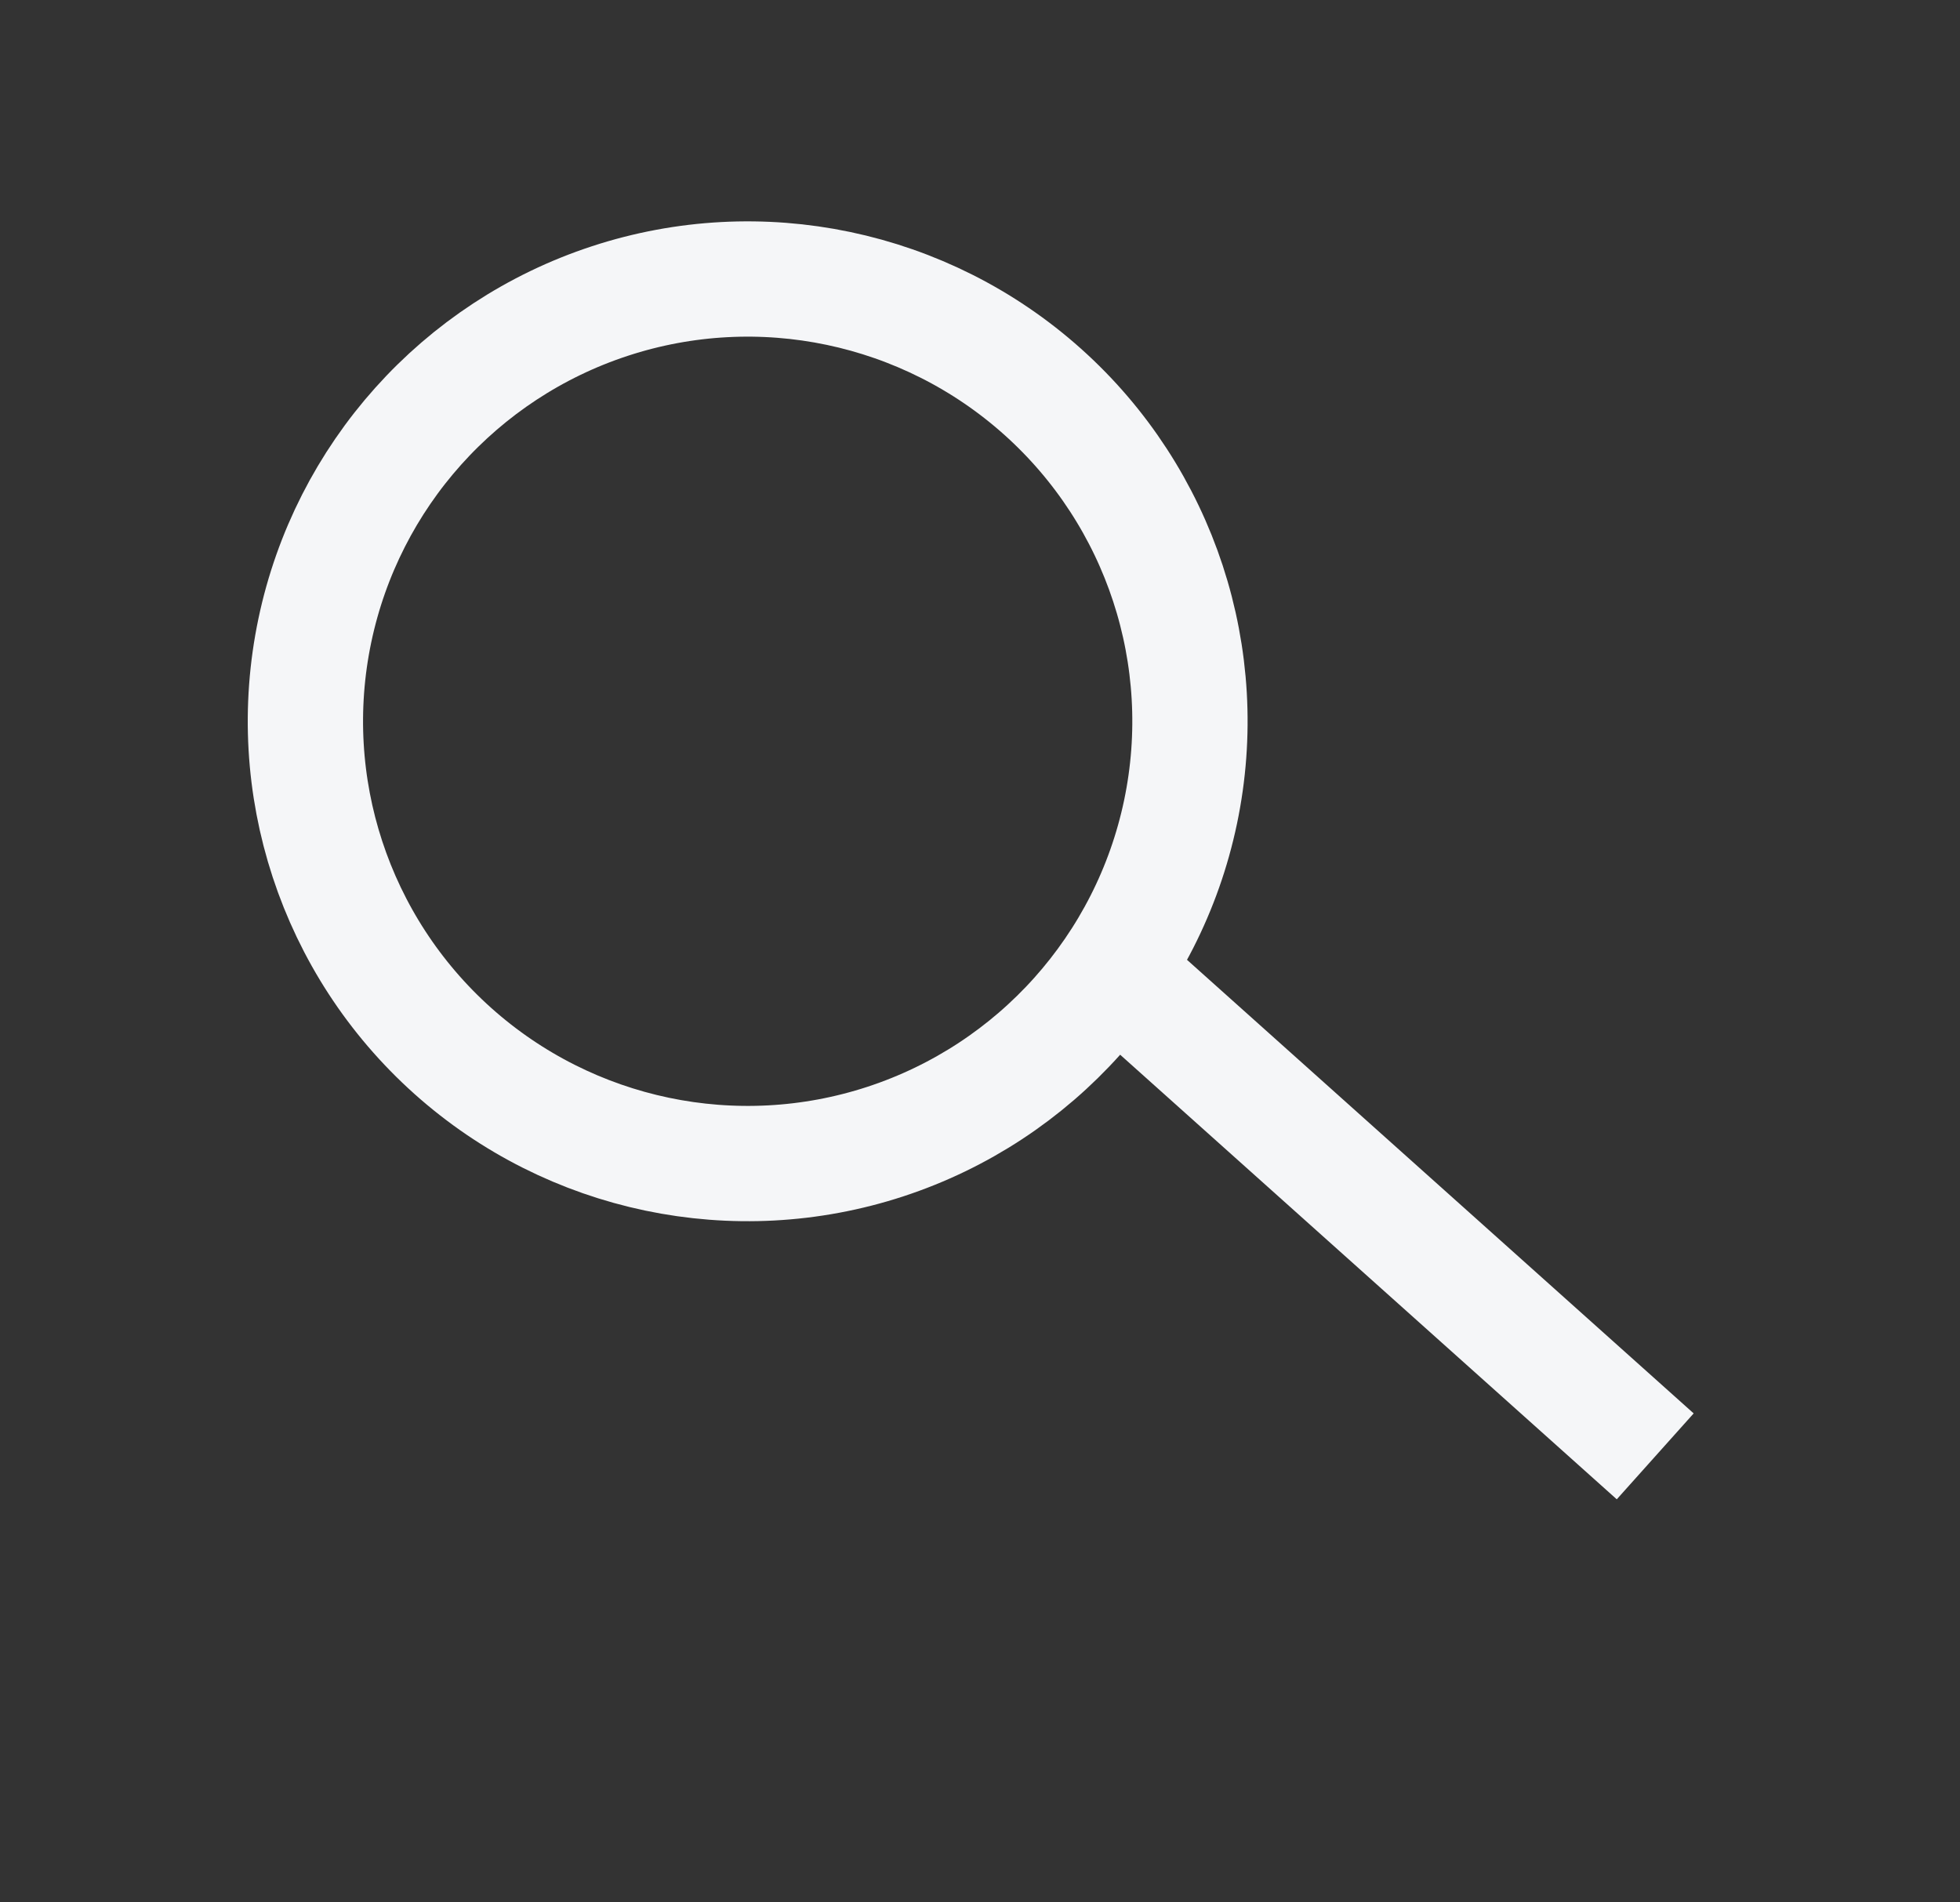 <svg width="34" height="33" viewBox="0 0 34 33" fill="none" xmlns="http://www.w3.org/2000/svg">
<rect x="0" y="0" width="34" height="33" fill="#333333" stroke="none"/>
<circle cx="12.97" cy="12.512" r="7.672" transform="rotate(-48.165 12.97 12.512)" stroke="#F5F6F8" stroke-width="2"/>
<line x1="19.38" y1="16.908" x2="28.713" y2="25.263" stroke="#F5F6F8" stroke-width="2"/>
</svg>
